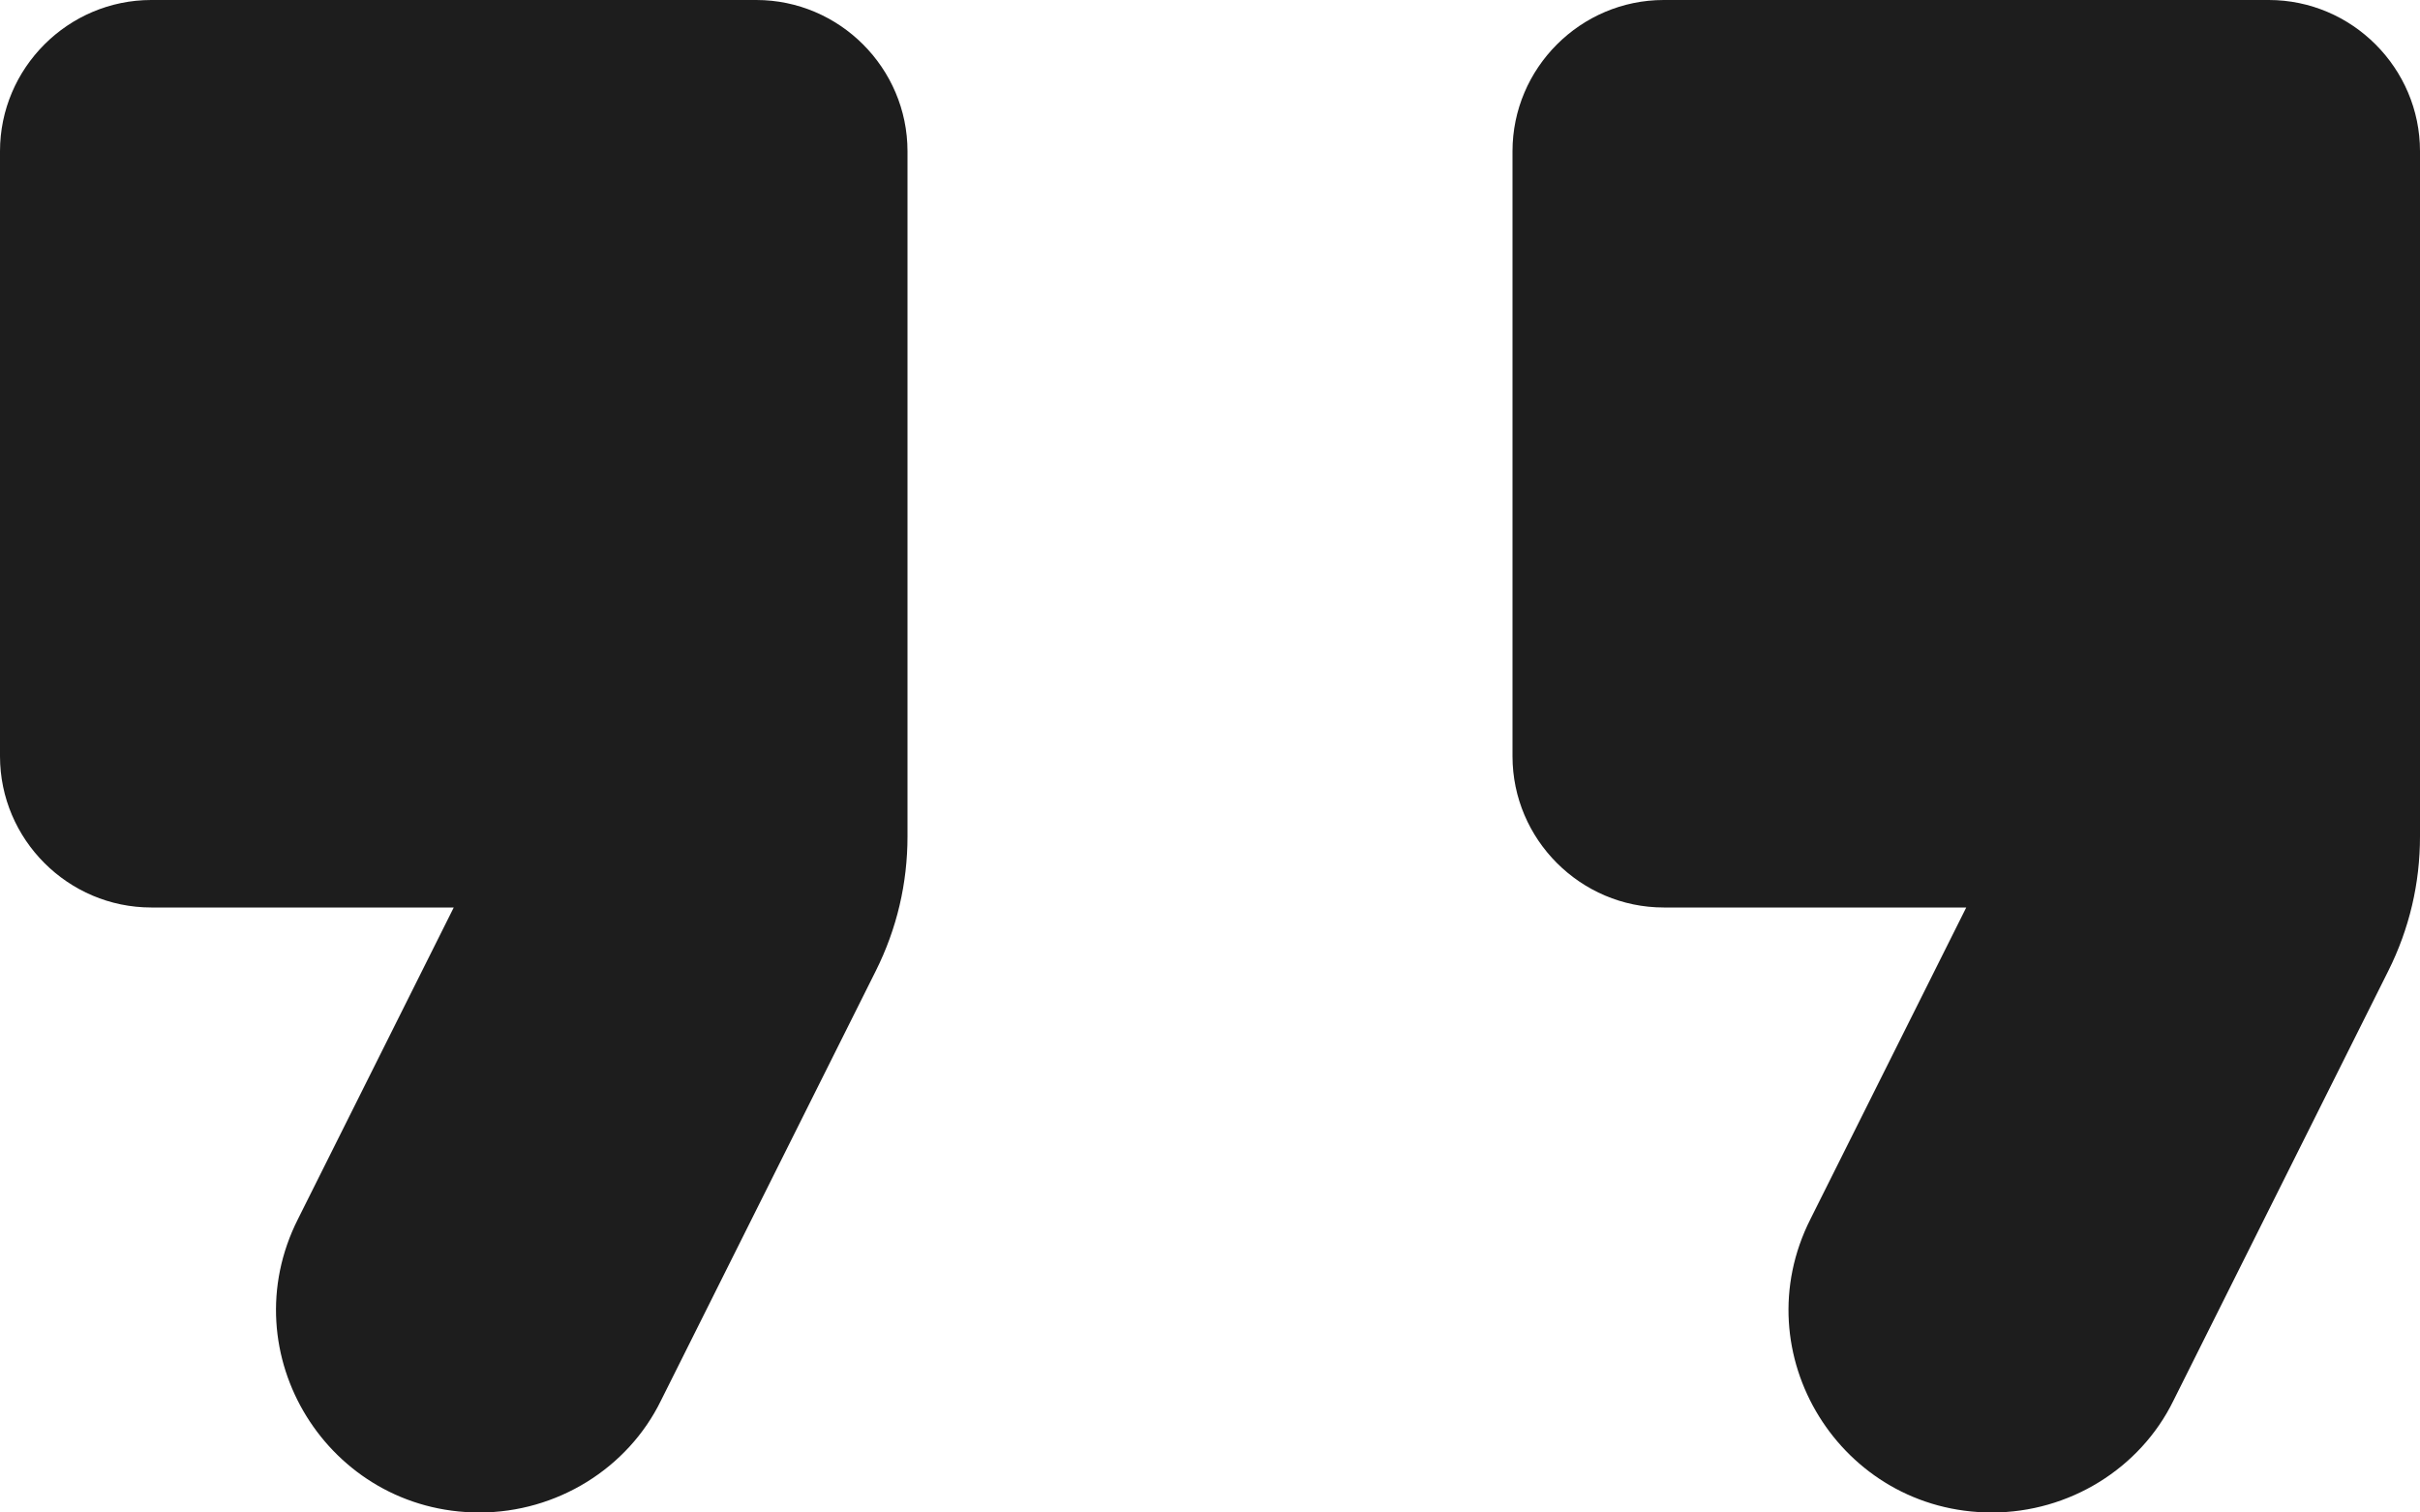 <svg width="16" height="10" xmlns="http://www.w3.org/2000/svg"><g fill="none" fill-rule="evenodd"><path d="M-4-7h24v24H-4z"/><path d="M3.17 10c.51 0 .98-.29 1.2-.74l1.42-2.84c.14-.28.21-.58.21-.89V1c0-.55-.45-1-1-1H1C.45 0 0 .45 0 1v4c0 .55.45 1 1 1h2L1.97 8.06c-.45.89.2 1.94 1.2 1.94Zm10 0c.51 0 .98-.29 1.2-.74l1.42-2.84c.14-.28.21-.58.21-.89V1c0-.55-.45-1-1-1h-4c-.55 0-1 .45-1 1v4c0 .55.45 1 1 1h2l-1.03 2.06c-.45.89.2 1.94 1.2 1.94Z" fill="#1D1D1D"/></g></svg>